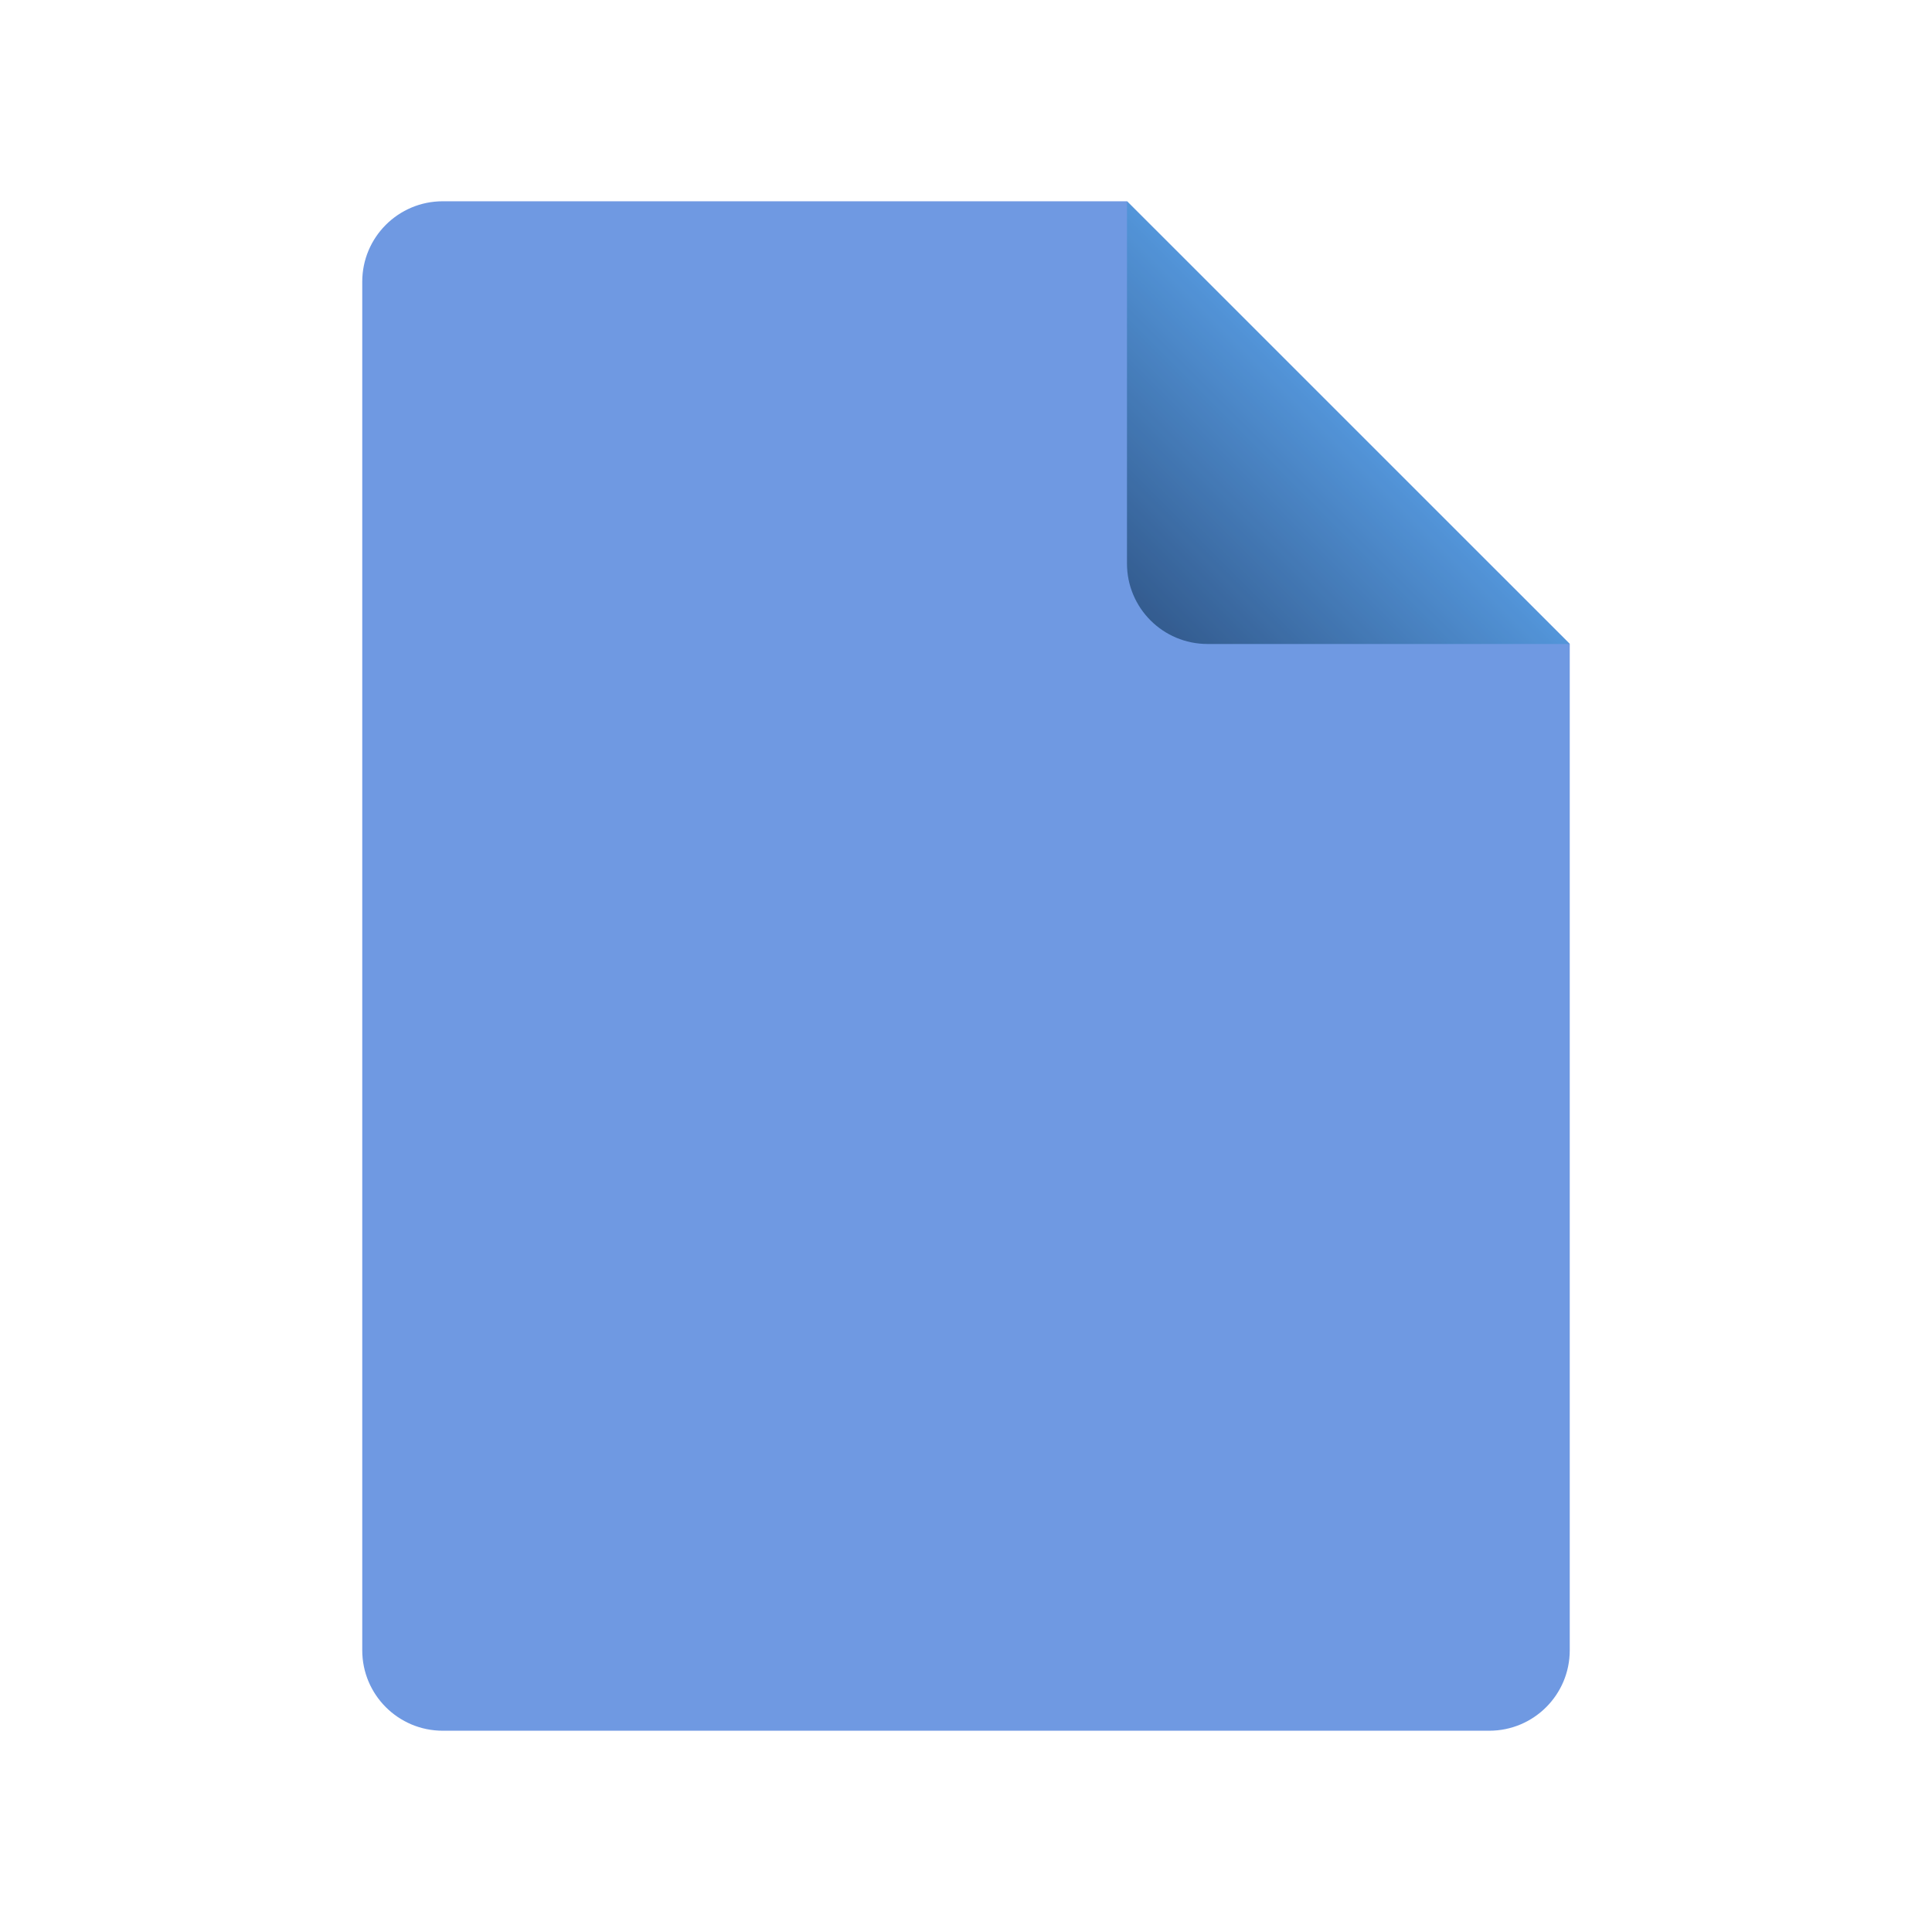 <svg width="28" height="28" viewBox="0 0 28 28" fill="none" xmlns="http://www.w3.org/2000/svg">
<g opacity="0.8">
<path d="M22.75 9.333V23.917C22.75 24.561 22.228 25.083 21.583 25.083H6.417C5.772 25.083 5.25 24.561 5.25 23.917V4.083C5.25 3.439 5.772 2.917 6.417 2.917H16.333L22.75 9.333Z" fill="#4B7FDB"/>
<path d="M16.333 2.917V8.167C16.333 8.811 16.855 9.333 17.5 9.333H22.75L16.333 2.917Z" fill="url(#paint0_linear)"/>
</g>
<defs>
<linearGradient id="paint0_linear" x1="16.642" y1="9.025" x2="19.6" y2="6.067" gradientUnits="userSpaceOnUse">
<stop stop-color="#003272"/>
<stop offset="1" stop-color="#297CD2"/>
</linearGradient>
</defs>
</svg>
